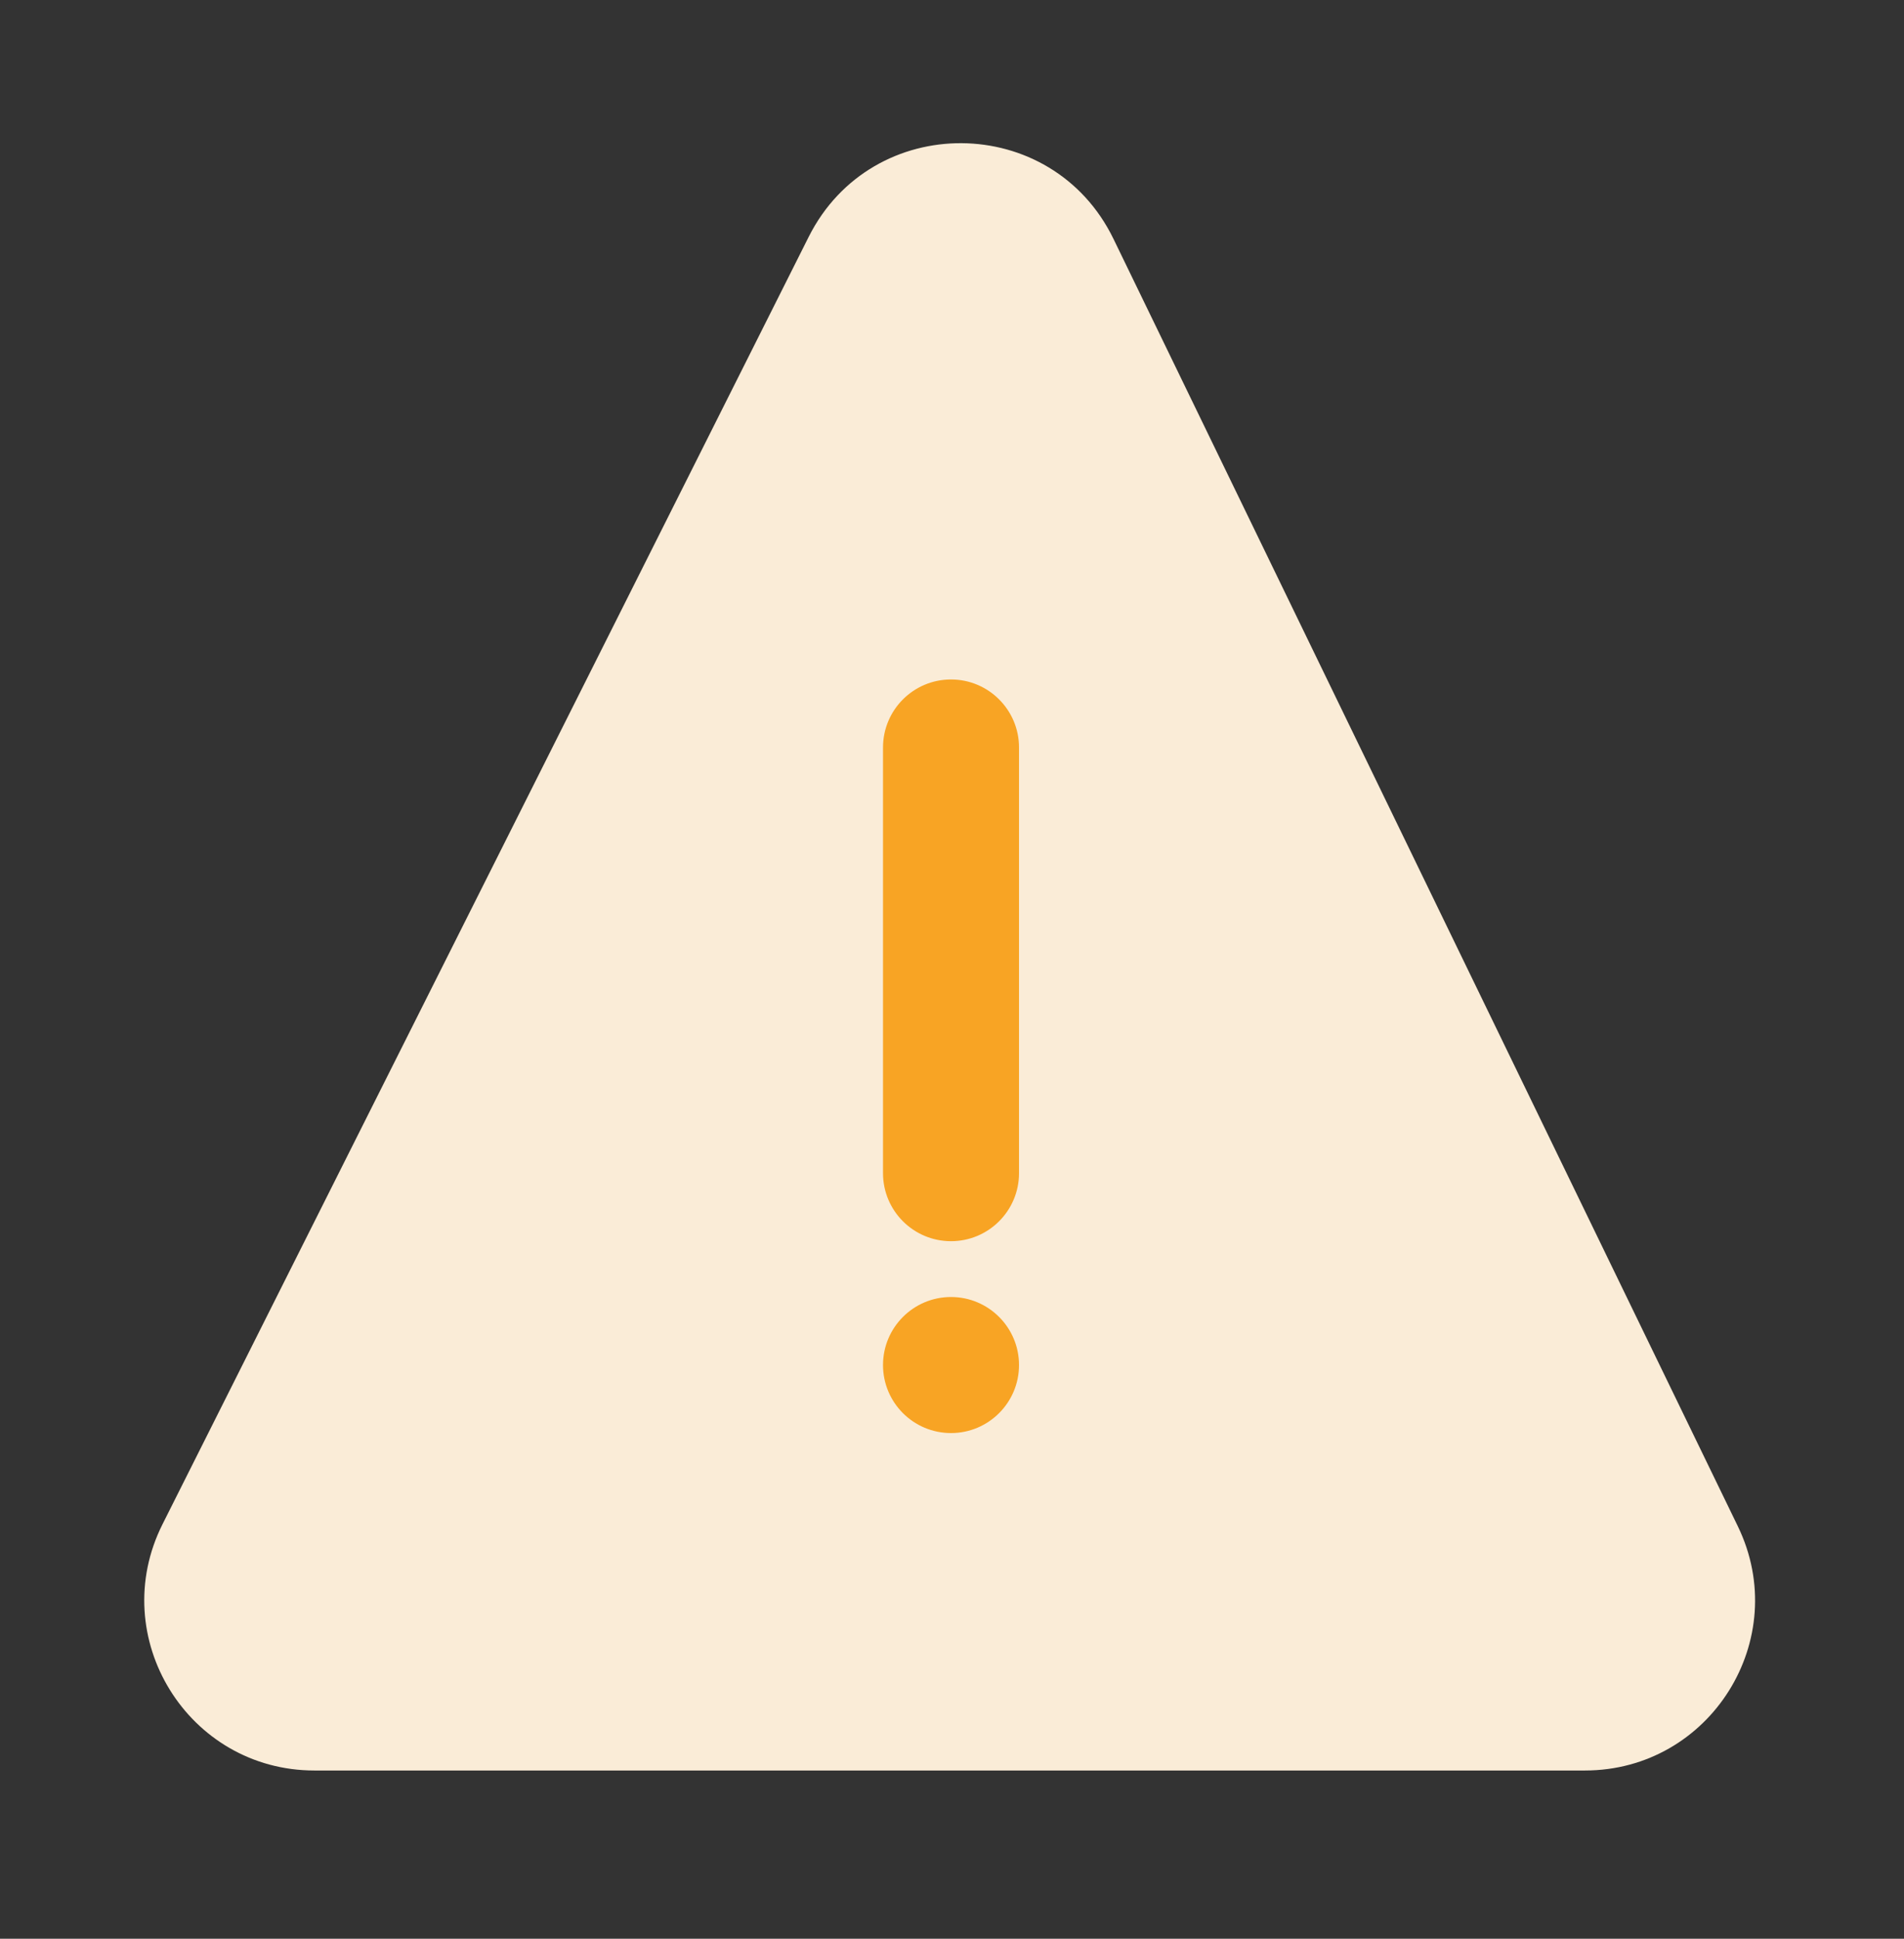 <svg width="56" height="57" viewBox="0 0 56 57" fill="none" xmlns="http://www.w3.org/2000/svg">
<rect x="0" y="0" width="56" height="57" fill="#333333" stroke="none"/>
<g clip-path="url(#clip0_4_40386)">
<path d="M4.781 44.811L23.784 6.966C25.643 3.263 30.942 3.299 32.751 7.027L51.112 44.872C52.724 48.193 50.305 52.054 46.614 52.054H9.249C5.529 52.054 3.111 48.136 4.781 44.811Z" fill="#FAECD7"/>
<path fill-rule="evenodd" clip-rule="evenodd" d="M29.971 34.492C29.971 35.597 29.075 36.492 27.971 36.492C26.866 36.492 25.971 35.597 25.971 34.492V21.977C25.971 20.872 26.866 19.977 27.971 19.977C29.075 19.977 29.971 20.872 29.971 21.977L29.971 34.492ZM27.971 38.133C29.075 38.133 29.971 39.029 29.971 40.133C29.971 41.238 29.075 42.133 27.971 42.133C26.866 42.133 25.971 41.238 25.971 40.133C25.971 39.029 26.866 38.133 27.971 38.133Z" fill="#F8A424"/>
</g>
<defs>
<clipPath id="clip0_4_40386">
<rect width="48" height="48" fill="white" transform="translate(4 4.055)"/>
</clipPath>
</defs>
</svg>

